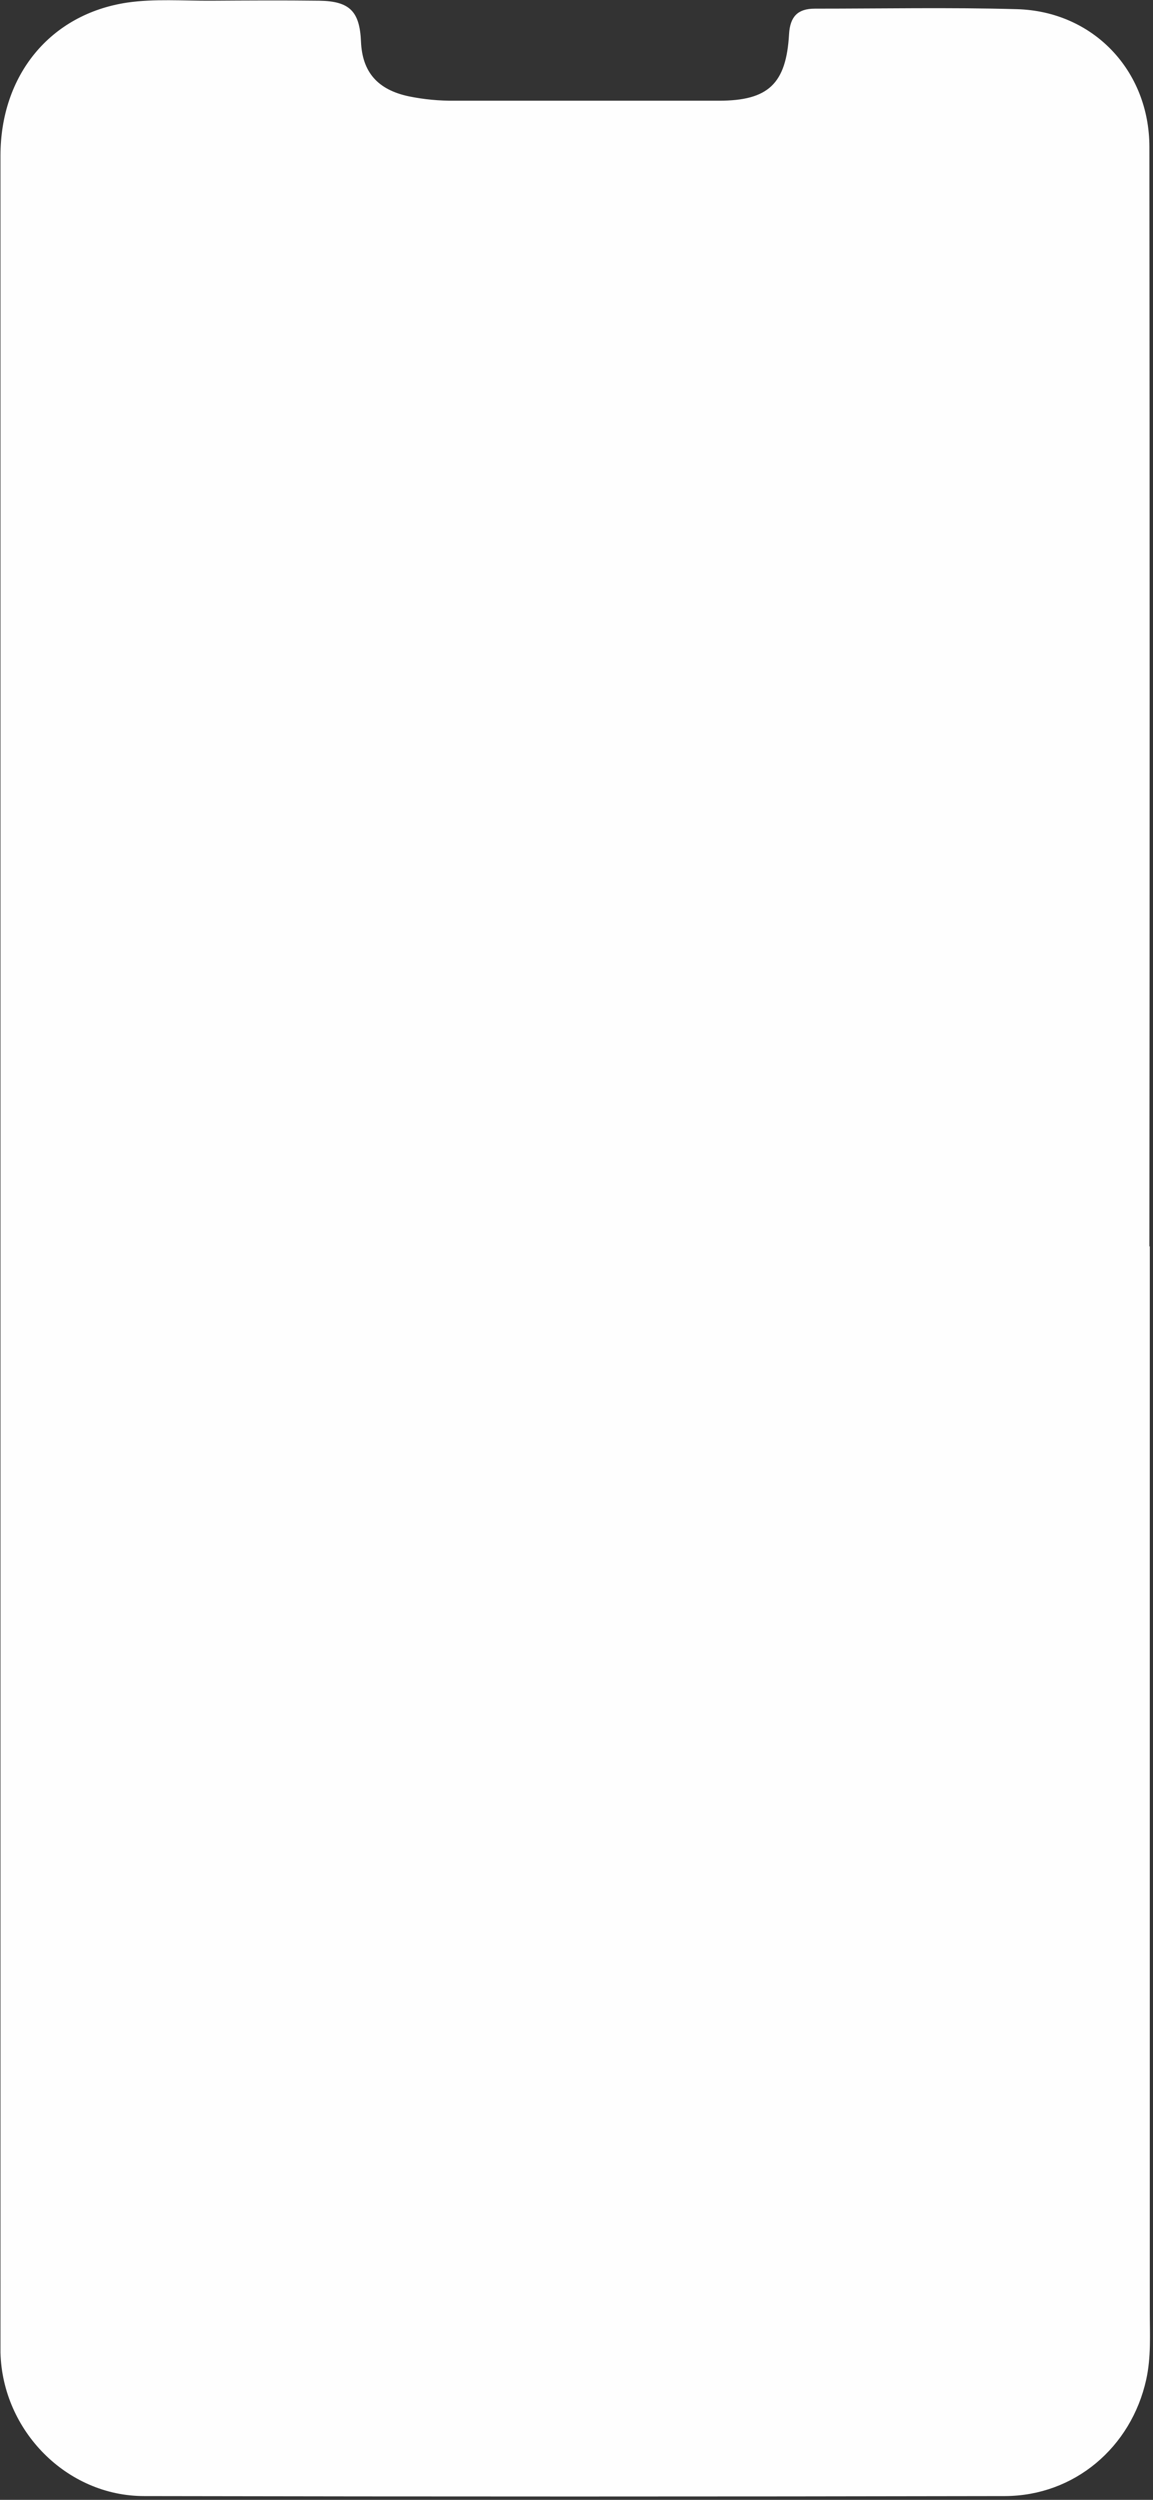 <svg width="288" height="624" viewBox="0 0 288 624" fill="none" xmlns="http://www.w3.org/2000/svg">
<rect x="0" y="0" width="288" height="624" fill="#333333" stroke="none"/>
<path id="screen" d="M287.2 311.08C287.2 399.747 287.2 488.413 287.2 577.08C287.2 582.72 287.55 588.38 286.3 594C282.55 610.9 268.37 623 251.01 623.06C179.357 623.207 107.69 623.207 36.01 623.06C16.6 623.06 0.62 606.68 0.12 587.27C0.12 586.27 0.12 585.27 0.12 584.27C0.12 402.463 0.12 220.653 0.12 38.84C0.12 18.84 12.47 3.55 31.75 0.65C38.6 -0.35 45.75 0.22 52.75 0.18C61.75 0.12 70.75 0.06 79.75 0.18C87.36 0.29 89.85 2.85 90.17 10.4C90.49 17.95 94.27 22.4 102.17 24.06C105.928 24.822 109.756 25.183 113.59 25.14C135.59 25.14 157.59 25.14 179.59 25.14C191.88 25.14 196.39 20.93 197.09 8.55C197.34 4.22 199.19 2.15 203.54 2.16C220.37 2.16 237.21 1.82 254.03 2.29C273.03 2.83 287.09 17.58 287.1 36.69C287.187 128.177 287.187 219.663 287.1 311.15L287.2 311.08Z" fill="#FEFEFE"/>
</svg>
